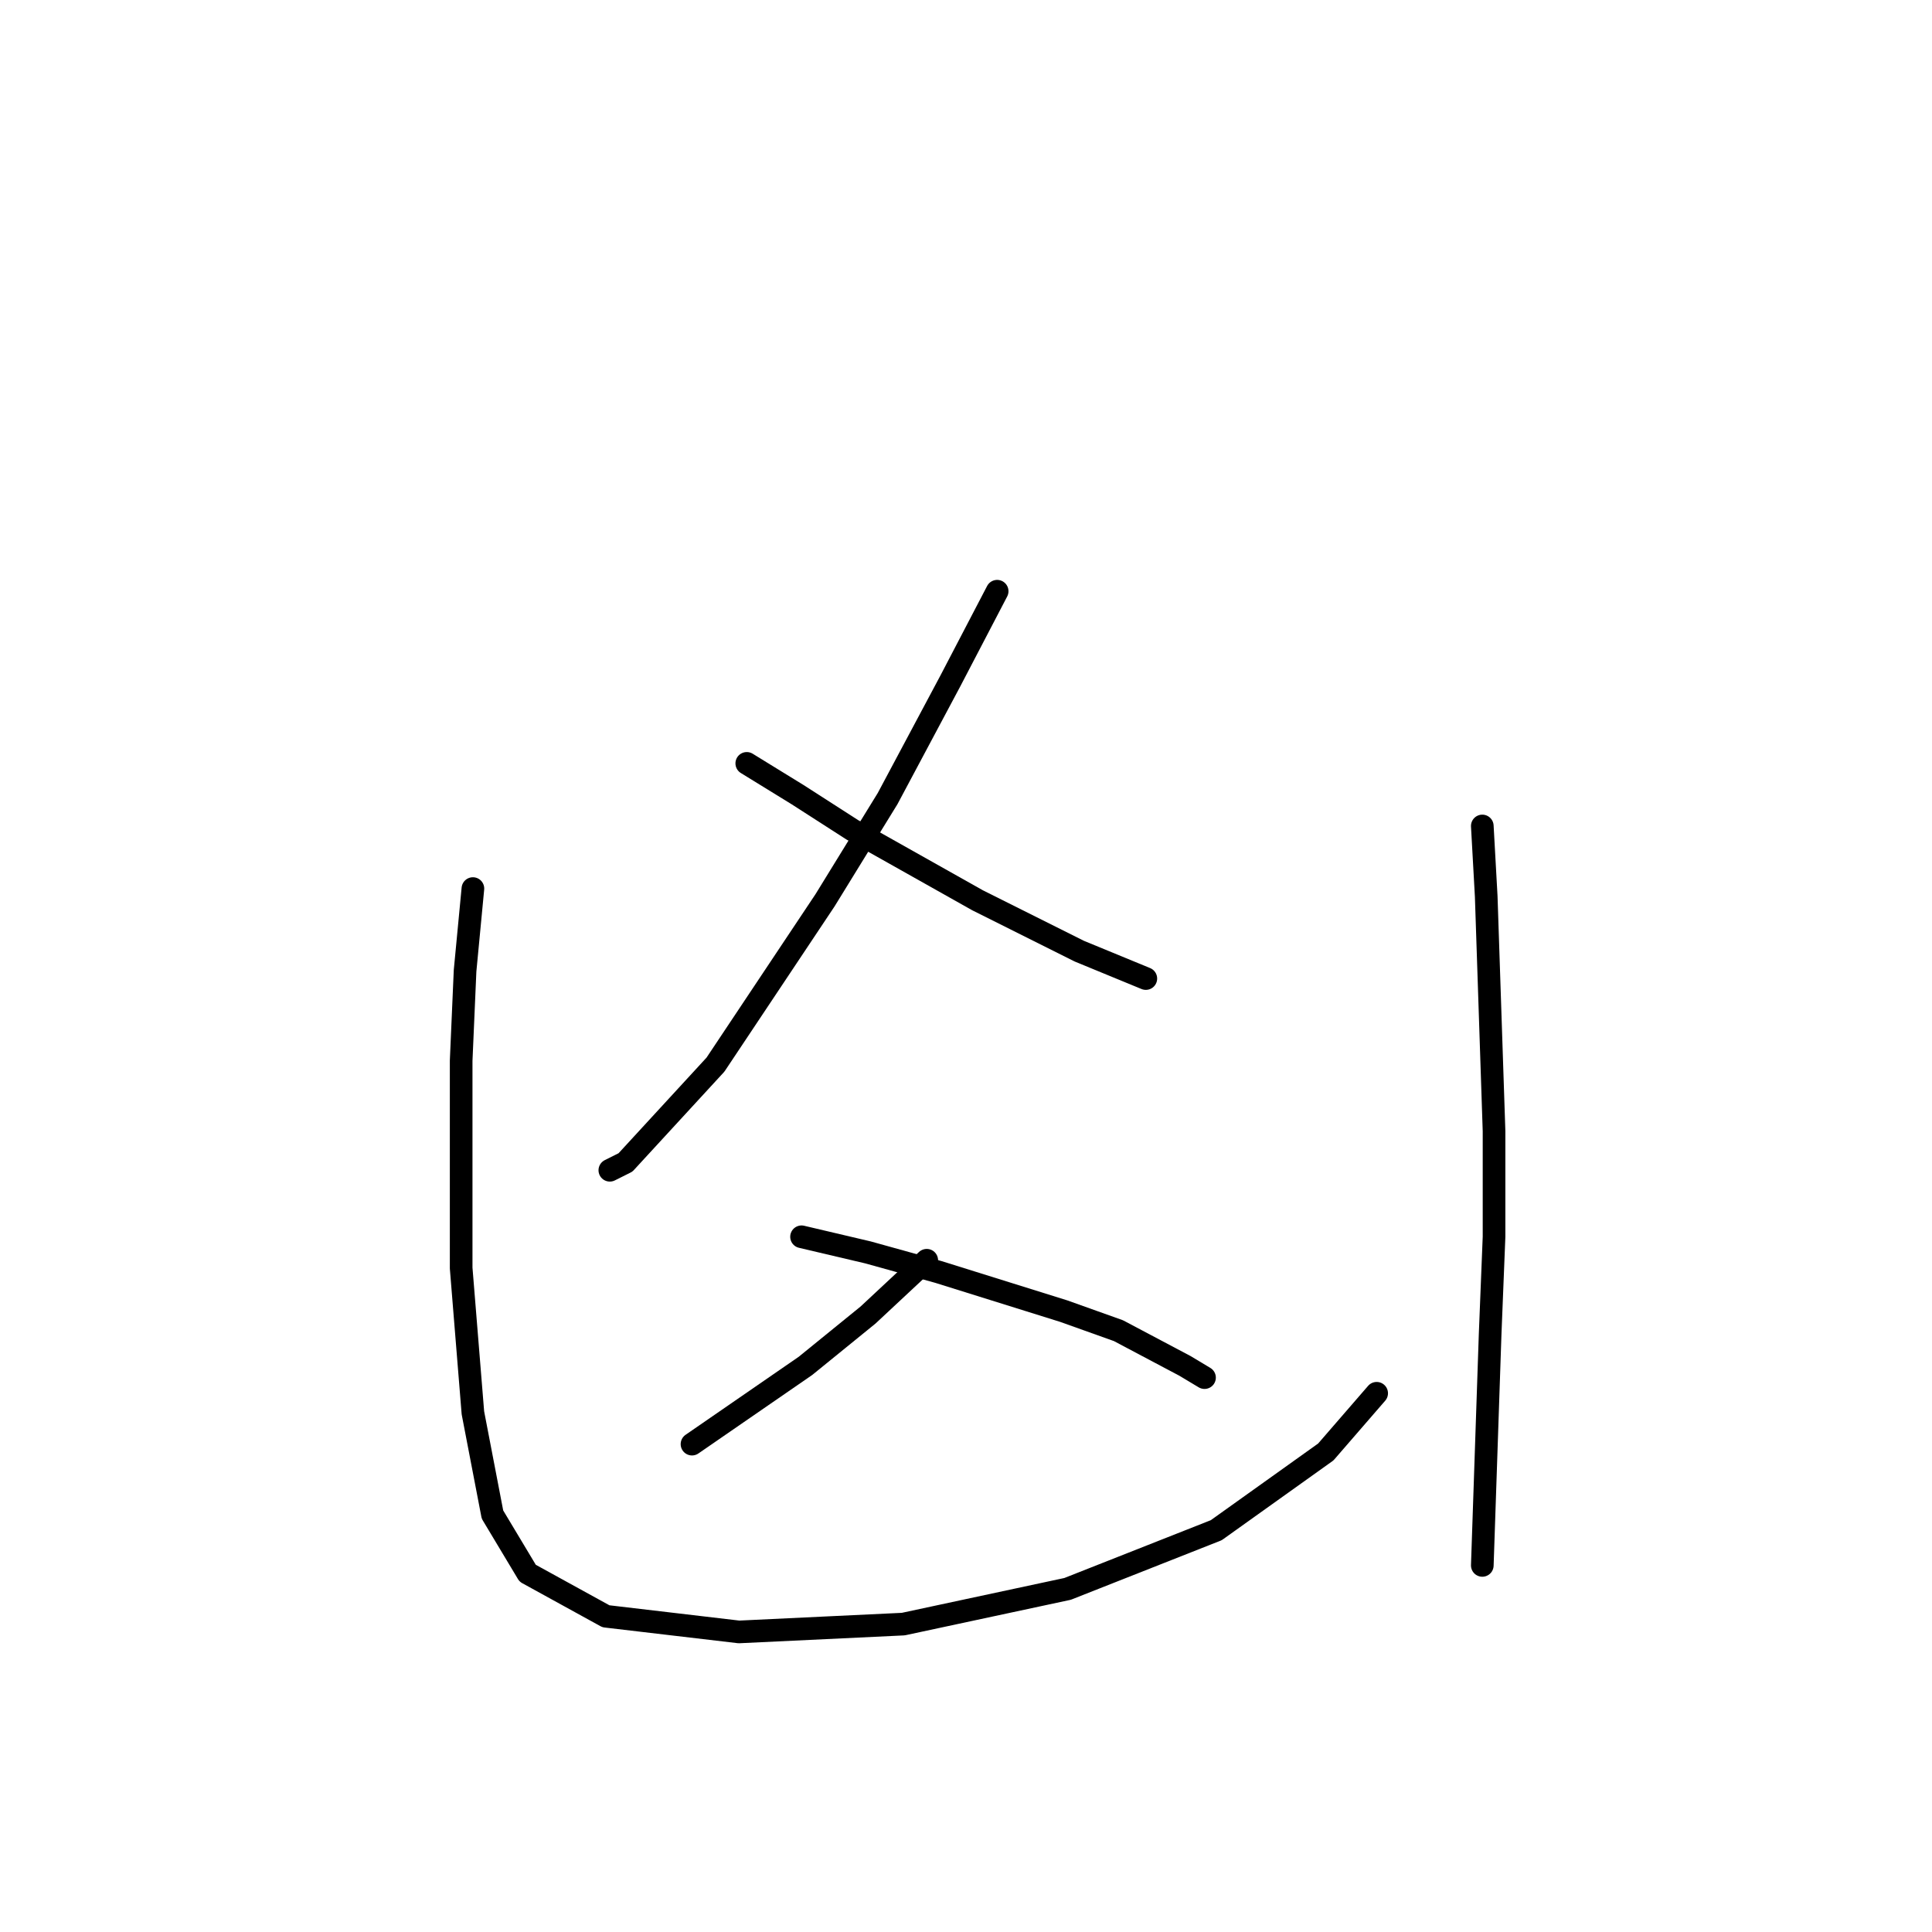 <?xml version="1.0" standalone="no"?>
    <svg width="256" height="256" xmlns="http://www.w3.org/2000/svg" version="1.1">
    <polyline stroke="black" stroke-width="3" stroke-linecap="round" fill="transparent" stroke-linejoin="round" points="132.129 78.34 125.908 90.264 117.614 105.816 109.319 119.295 94.803 141.069 82.88 154.029 80.806 155.066 80.806 155.066 " />
        <polyline stroke="black" stroke-width="3" stroke-linecap="round" fill="transparent" stroke-linejoin="round" points="98.951 101.151 105.69 105.298 112.948 109.964 129.537 119.295 143.016 126.035 151.829 129.663 151.829 129.663 " />
        <polyline stroke="black" stroke-width="3" stroke-linecap="round" fill="transparent" stroke-linejoin="round" points="122.798 166.989 115.021 174.247 106.727 180.987 91.693 191.355 91.693 191.355 " />
        <polyline stroke="black" stroke-width="3" stroke-linecap="round" fill="transparent" stroke-linejoin="round" points="106.208 163.879 115.021 165.952 124.353 168.545 140.942 173.729 148.2 176.321 157.013 180.987 159.605 182.542 159.605 182.542 " />
        <polyline stroke="black" stroke-width="3" stroke-linecap="round" fill="transparent" stroke-linejoin="round" points="62.662 117.74 61.625 128.627 61.106 140.55 61.106 154.029 61.106 168.026 62.662 187.207 65.254 200.686 69.919 208.463 80.288 214.165 97.914 216.239 119.687 215.202 141.461 210.536 161.16 202.76 175.676 192.392 182.415 184.615 182.415 184.615 " />
        <polyline stroke="black" stroke-width="3" stroke-linecap="round" fill="transparent" stroke-linejoin="round" points="196.413 109.445 196.931 118.777 197.968 149.882 197.968 163.879 197.449 176.839 196.413 207.426 196.413 207.426 " />
        </svg>